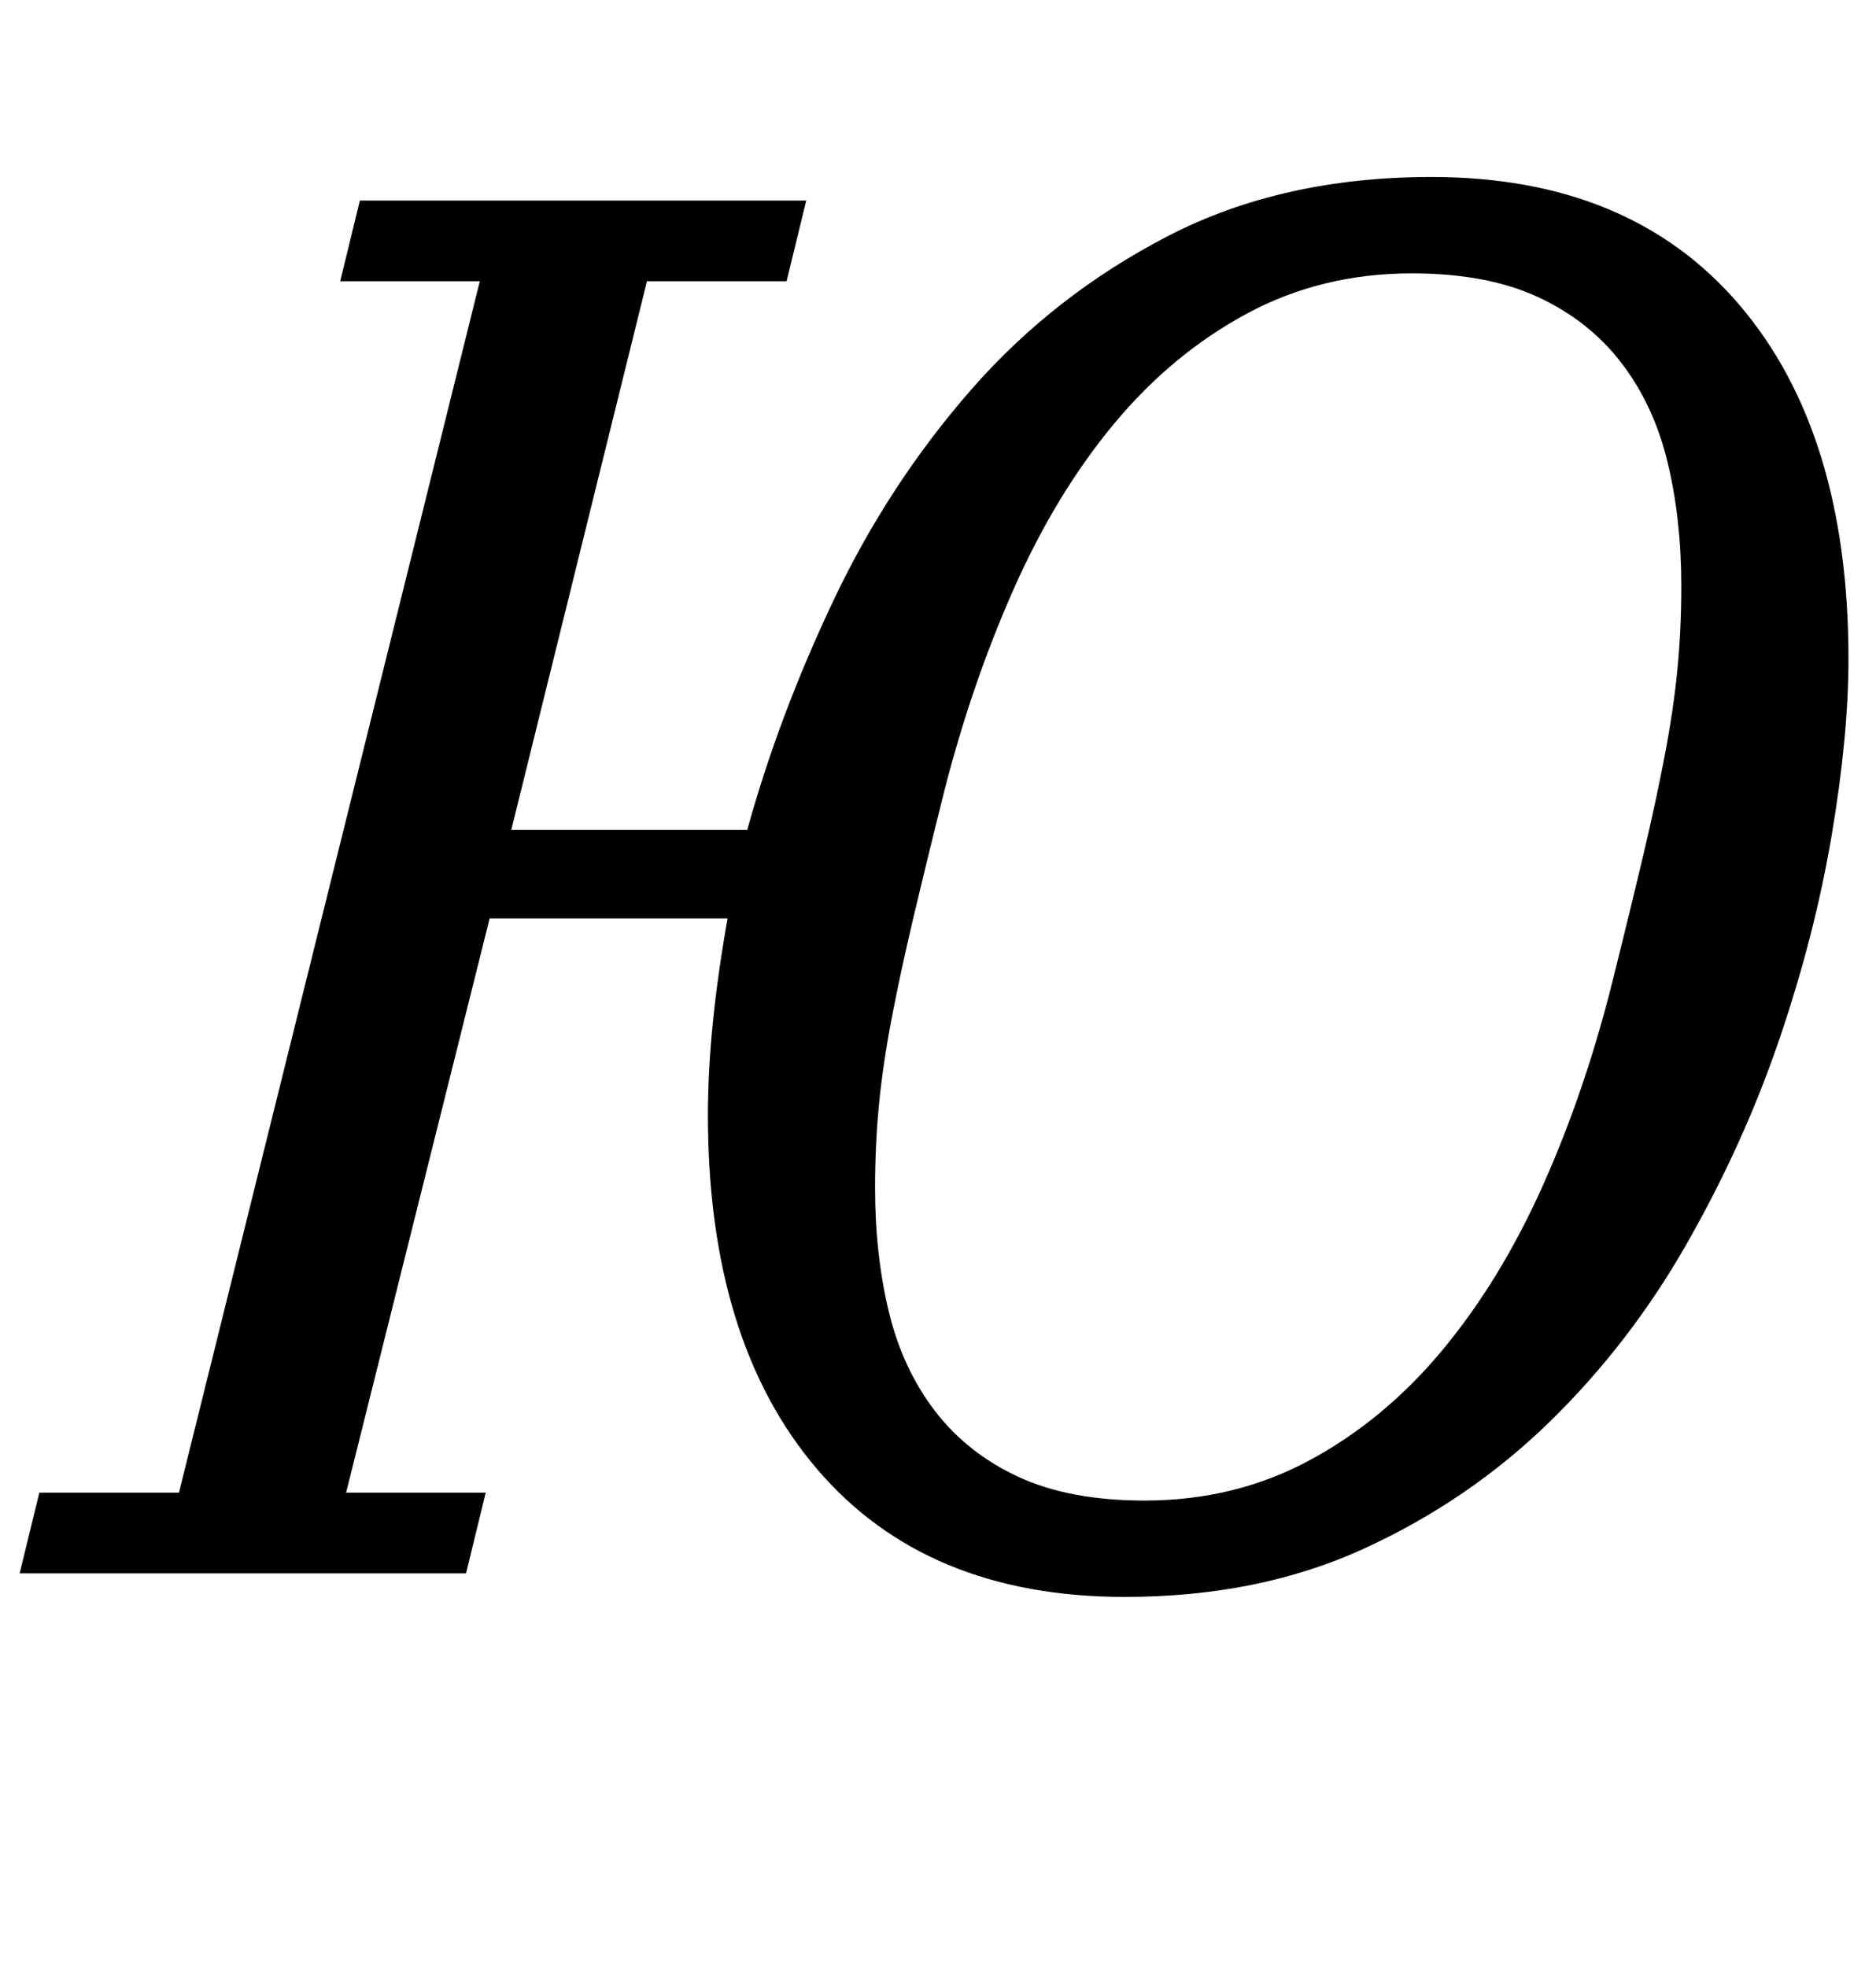 <?xml version="1.0" standalone="no"?>
<!DOCTYPE svg PUBLIC "-//W3C//DTD SVG 1.1//EN" "http://www.w3.org/Graphics/SVG/1.1/DTD/svg11.dtd" >
<svg xmlns="http://www.w3.org/2000/svg" xmlns:xlink="http://www.w3.org/1999/xlink" version="1.1" viewBox="-31 0 954 1000">
  <g transform="matrix(1 0 0 -1 0 800)">
   <path fill="currentColor"
d="M541 -12q-101 0 -156.5 65t-55.5 180q0 22 2.5 47t7.5 53h-121l-73 -292h71l-10 -41h-227l10 41h71l153 616h-71l10 41h227l-10 -41h-71l-69 -279h120q16 58 44 117t70 107t100 78t134 30q101 0 156.5 -65t55.5 -180q0 -39 -8.5 -89.5t-26.5 -103.5t-47 -104t-70 -91
t-94.5 -64.5t-121.5 -24.5zM551 37q46 0 84 20.5t67.5 56t51 83.5t35.5 104q9 36 15.5 63.5t11 51t6.5 44t2 42.5q0 34 -7 63t-23.5 50.5t-42.5 33.5t-64 12q-46 0 -84 -20.5t-67.5 -56t-51 -84t-35.5 -103.5q-9 -36 -15.5 -63.5t-11 -51t-6.5 -44t-2 -42.5q0 -34 7 -63
t23.5 -50.5t42.5 -33.5t64 -12z" />
  </g>

</svg>
